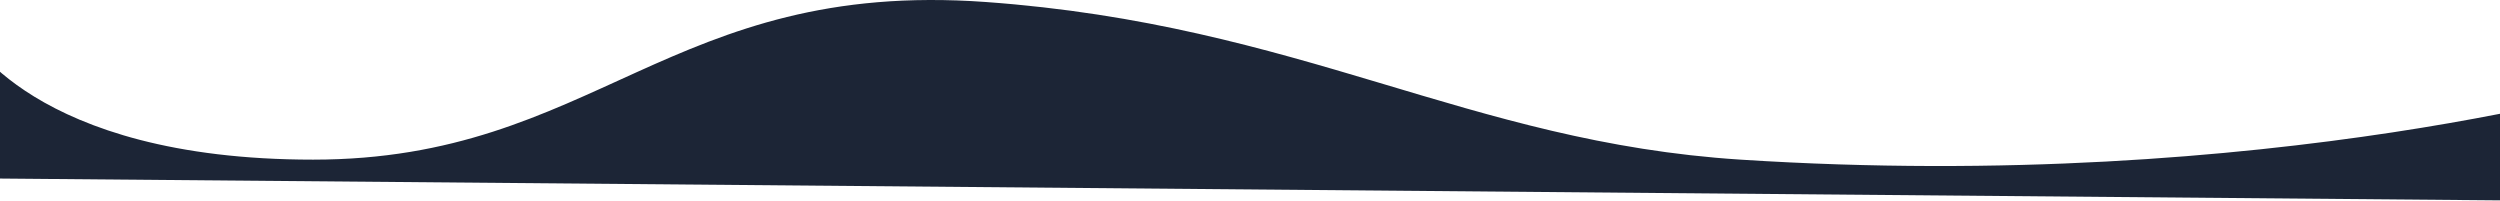 <svg width="1440" height="116" viewBox="0 0 1440 116" fill="none" xmlns="http://www.w3.org/2000/svg">
<path id="Rectangle" fill-rule="evenodd" clip-rule="evenodd" d="M-19.244 19.36C-19.244 19.36 18.153 91.952 180.378 91.952C342.602 91.952 385.788 -11.999 567.778 1.15C749.767 14.3 845.26 81.82 1002.56 91.952C1308.49 111.659 1524 45.803 1524 45.803L1507.53 116L-36 102.529L-19.244 19.36Z" fill="#1C2536"/>
</svg>
